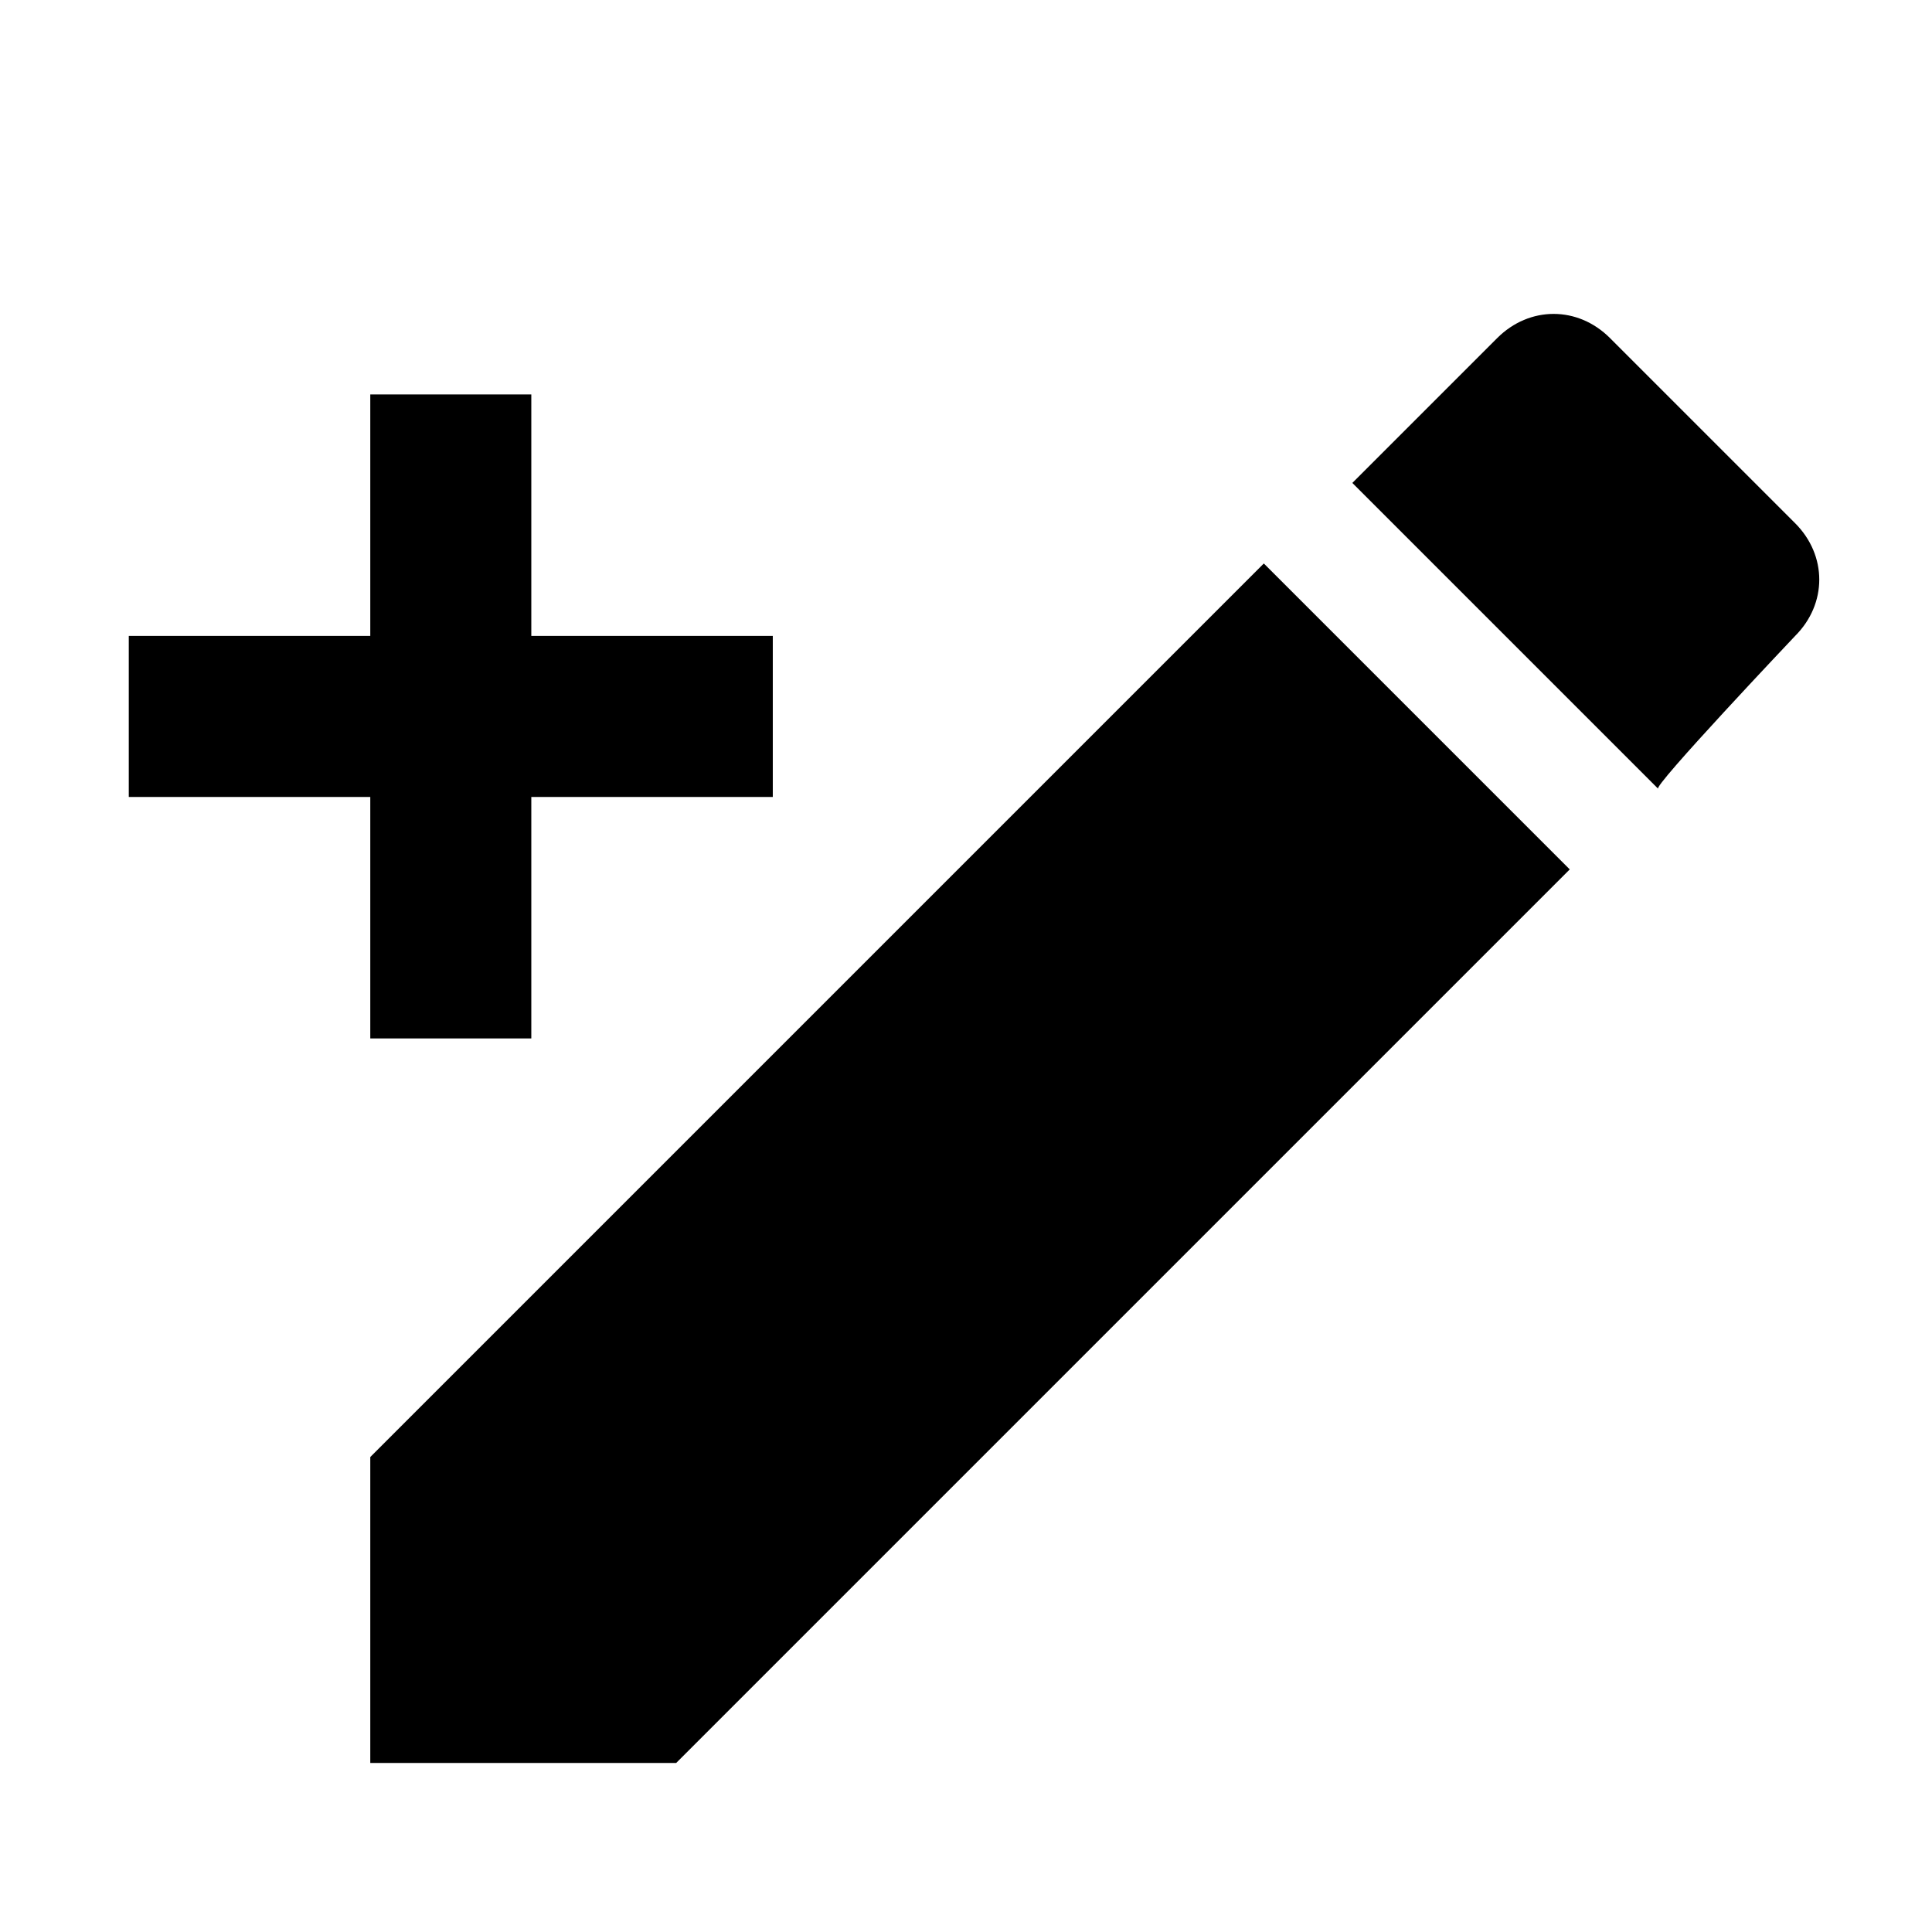 <!-- Generated by IcoMoon.io -->
<svg version="1.1" xmlns="http://www.w3.org/2000/svg" width="32" height="32" viewBox="0 0 32 32">
<title>crear_curso</title>
<path d="M12.8 10.533h-4v-4h-2.667v4h-4v2.667h4v4h2.667v-4h4zM6.133 24.133v5.067h5.067l14.8-14.8-5.067-5.067-14.8 14.8zM29.733 10.533c0.533-0.533 0.533-1.333 0-1.867l-3.067-3.067c-0.533-0.533-1.333-0.533-1.867 0l-2.4 2.4 5.067 5.067c-0.133 0 2.267-2.533 2.267-2.533z"></path>
</svg>
